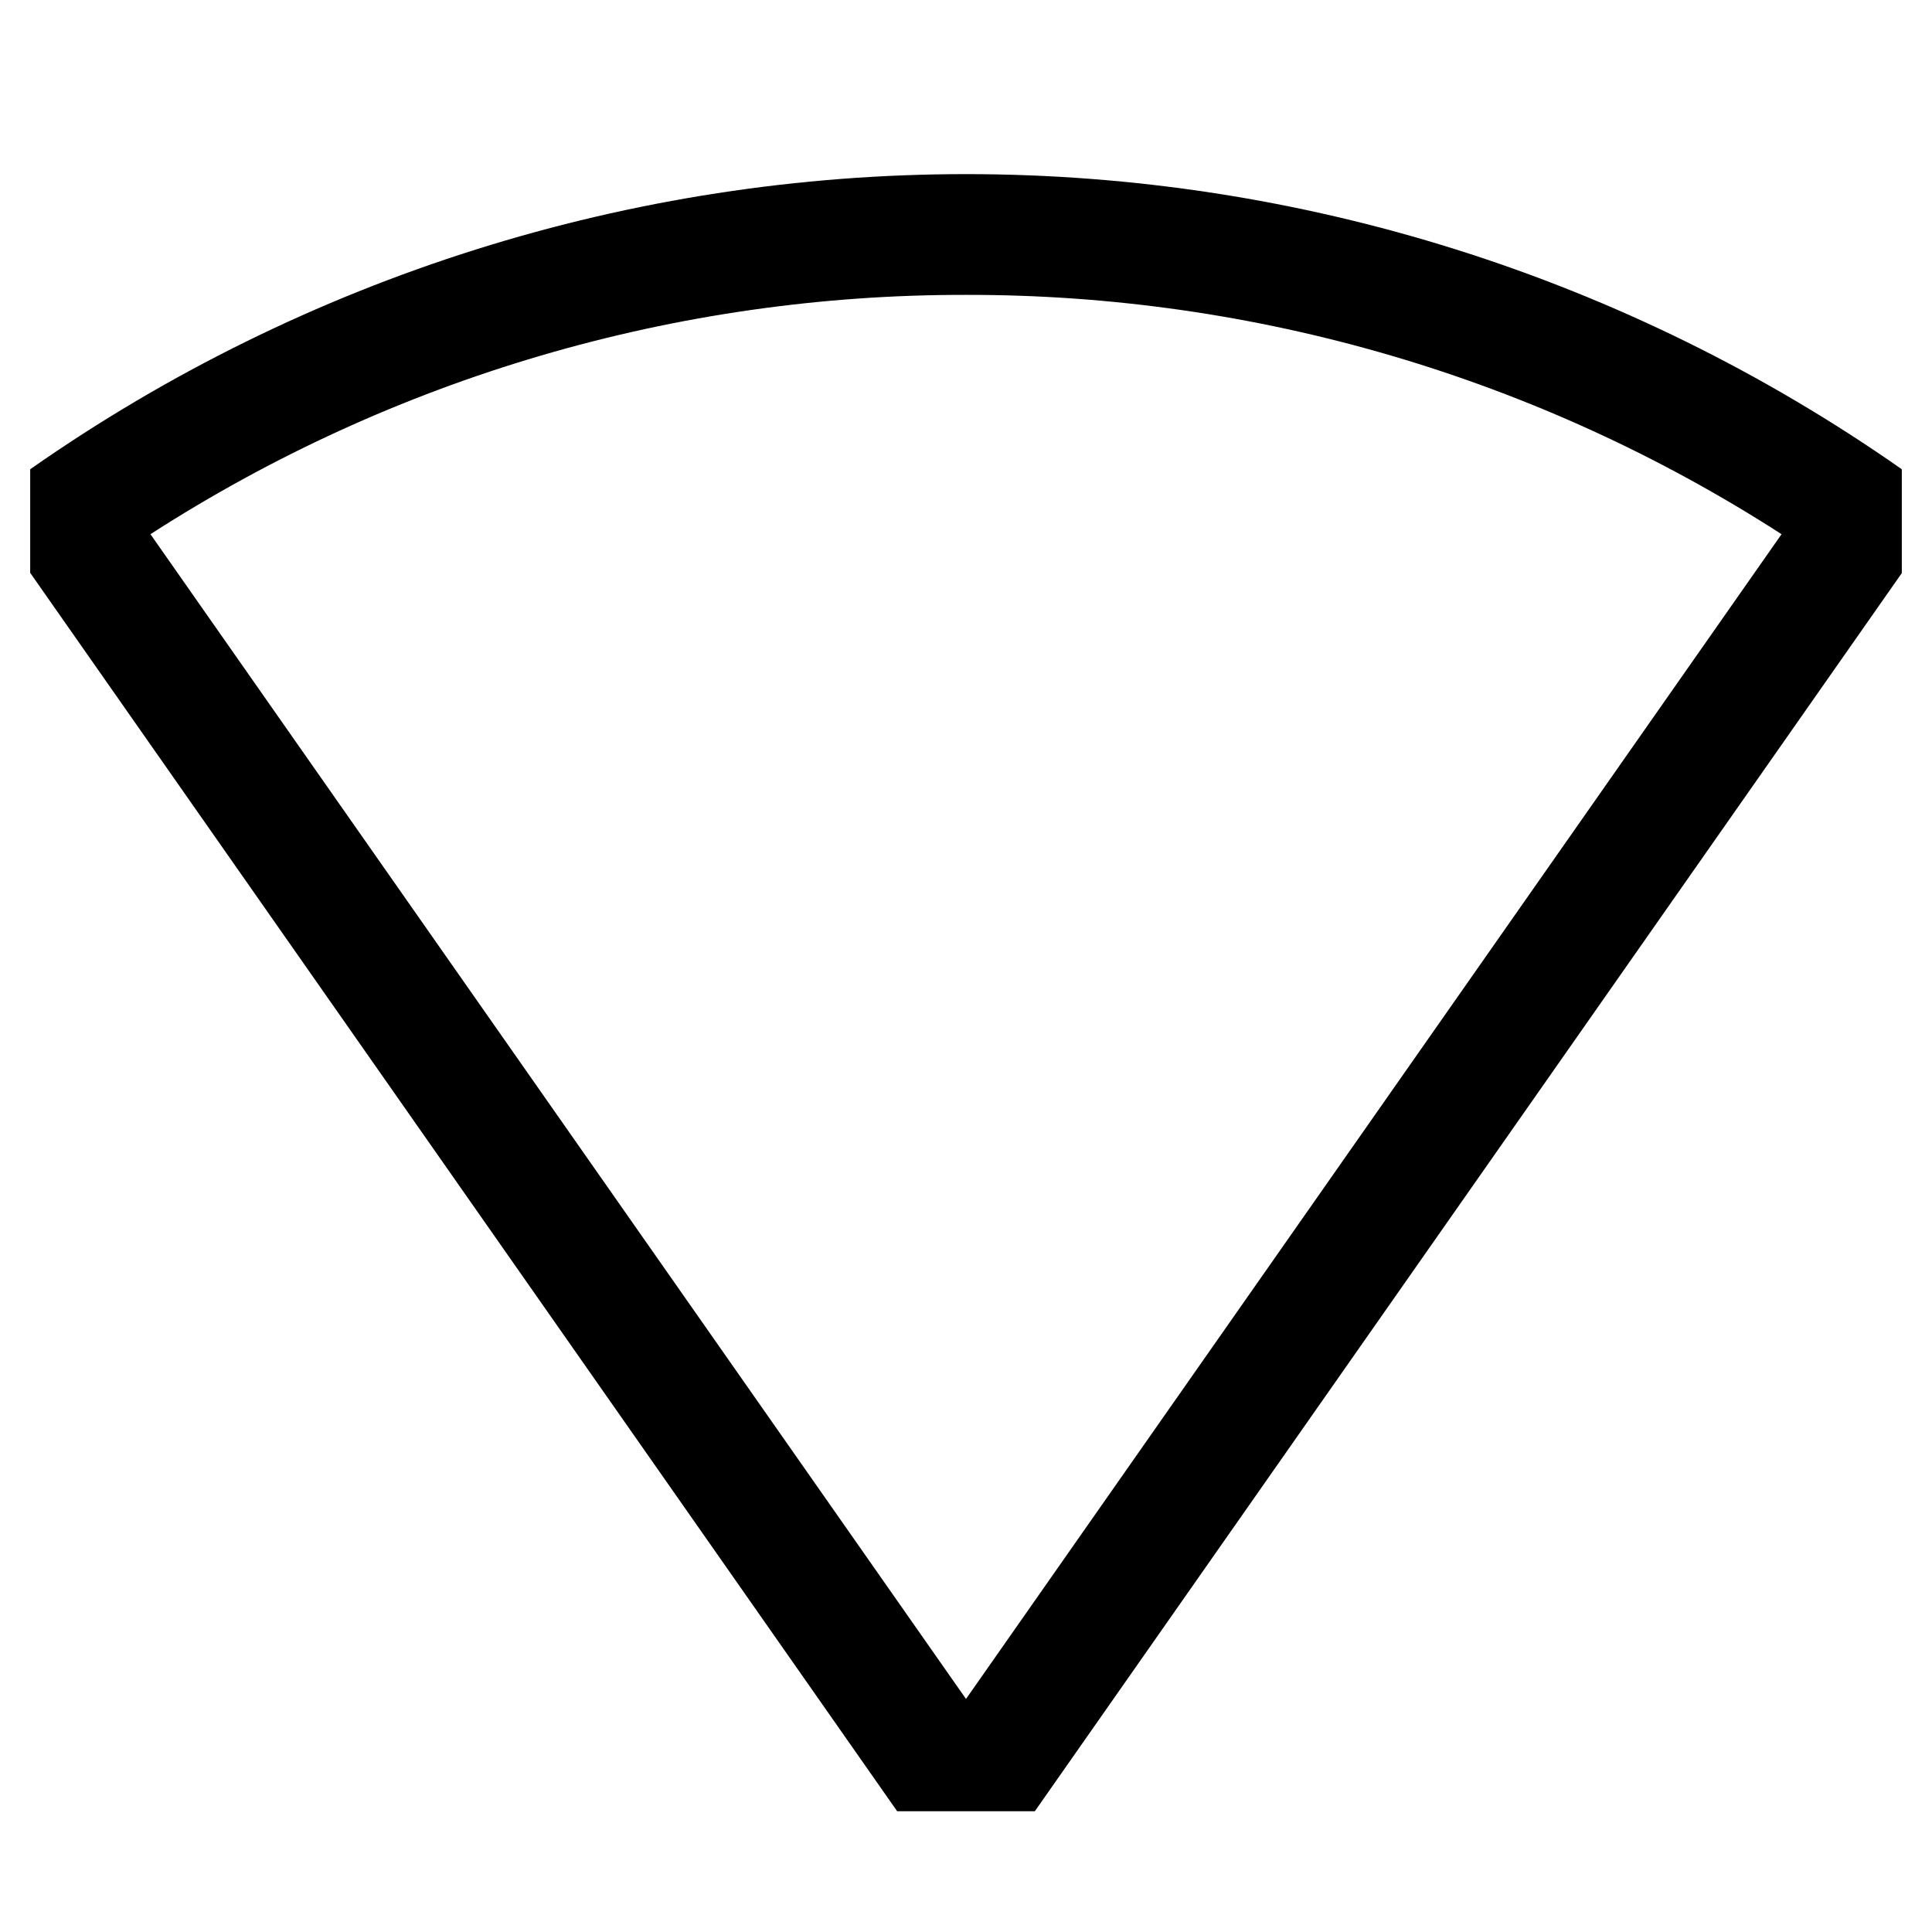 <svg width="8" height="8" viewBox="0 0 8 8" fill="none" xmlns="http://www.w3.org/2000/svg">
<path d="M3.715 7.5H4.285L7.875 2.373V1.944L7.872 1.941C6.737 1.147 5.385 0.721 4 0.721C2.615 0.721 1.263 1.147 0.128 1.941L0.125 1.944V2.372L3.715 7.5ZM4 1.221C5.198 1.219 6.37 1.563 7.377 2.212L4 7.035L0.623 2.212C1.63 1.563 2.802 1.219 4 1.221V1.221Z" fill="#000000"/>
</svg>

